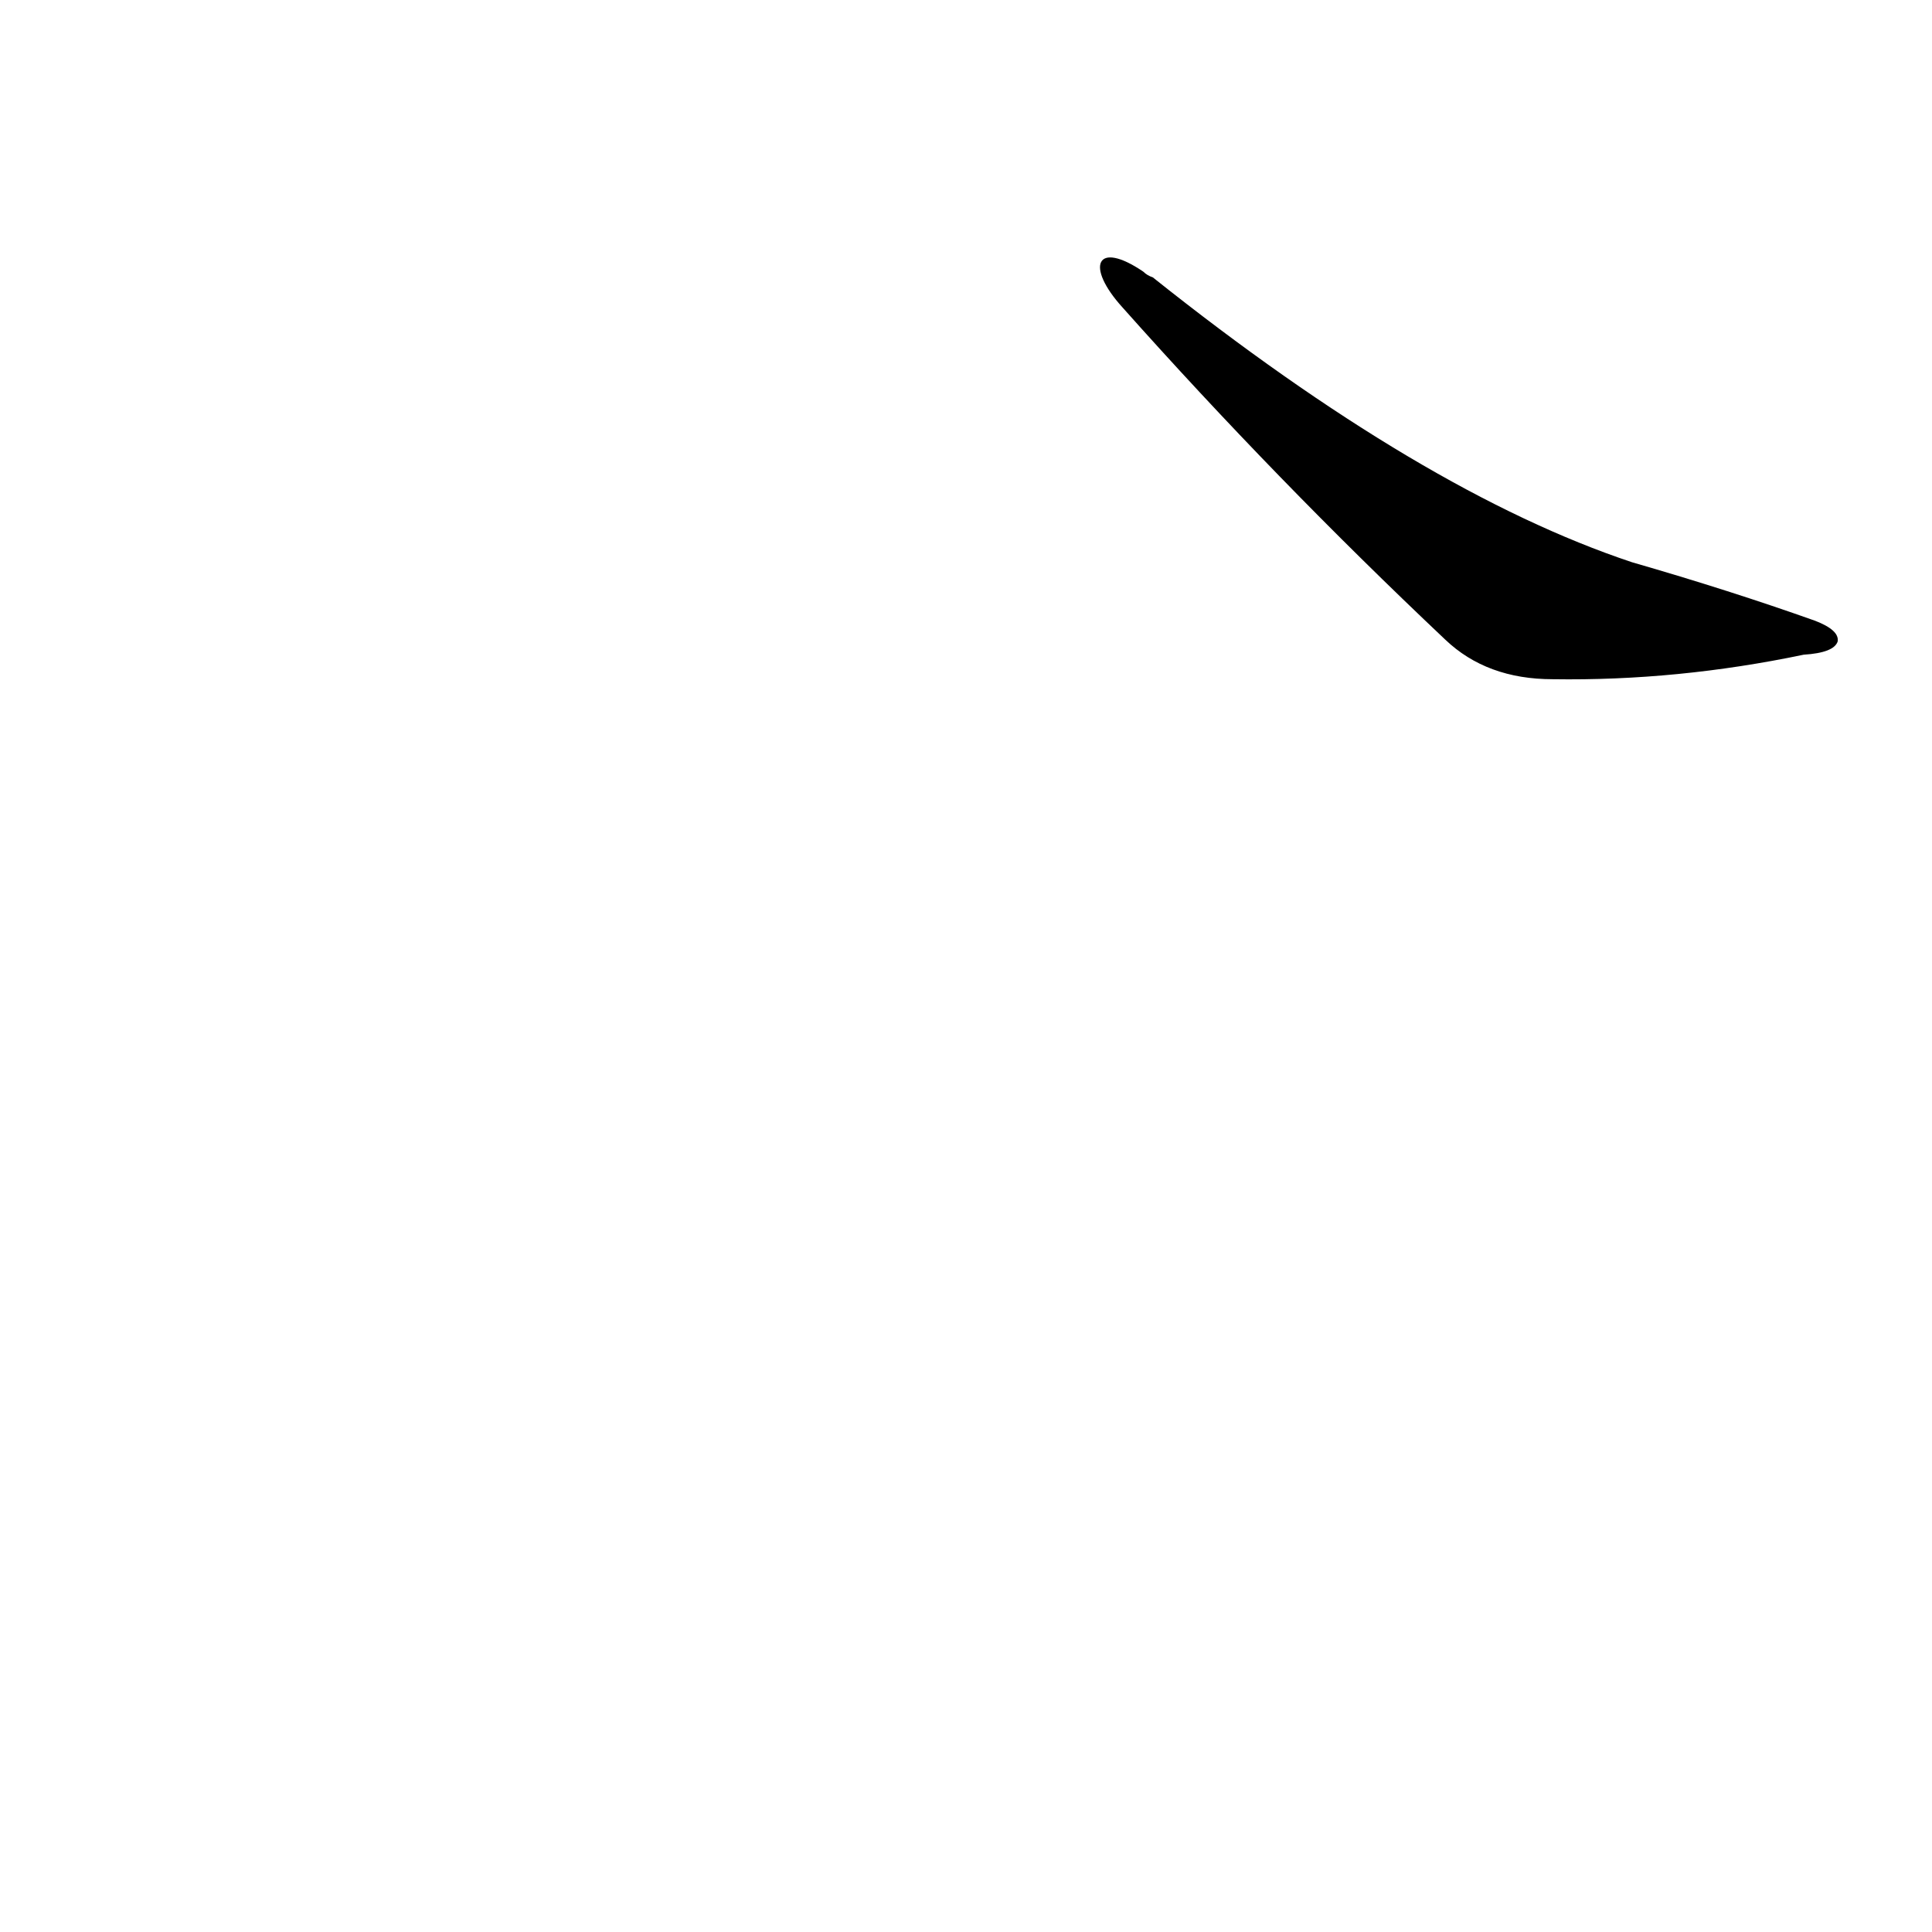 <?xml version='1.0' encoding='utf-8'?>
<svg xmlns="http://www.w3.org/2000/svg" version="1.1" viewBox="0 0 1024 1024"><g transform="scale(1, -1) translate(0, -900)"><path d="M 595 737 Q 676 646 766 561 Q 788 540 823 540 Q 889 539 956 553 Q 972 554 974 560 Q 975 566 962 571 Q 917 587 865 602 Q 754 639 611 753 Q 608 754 606 756 C 581 773 575 759 595 737 Z" fill="black" /></g></svg>